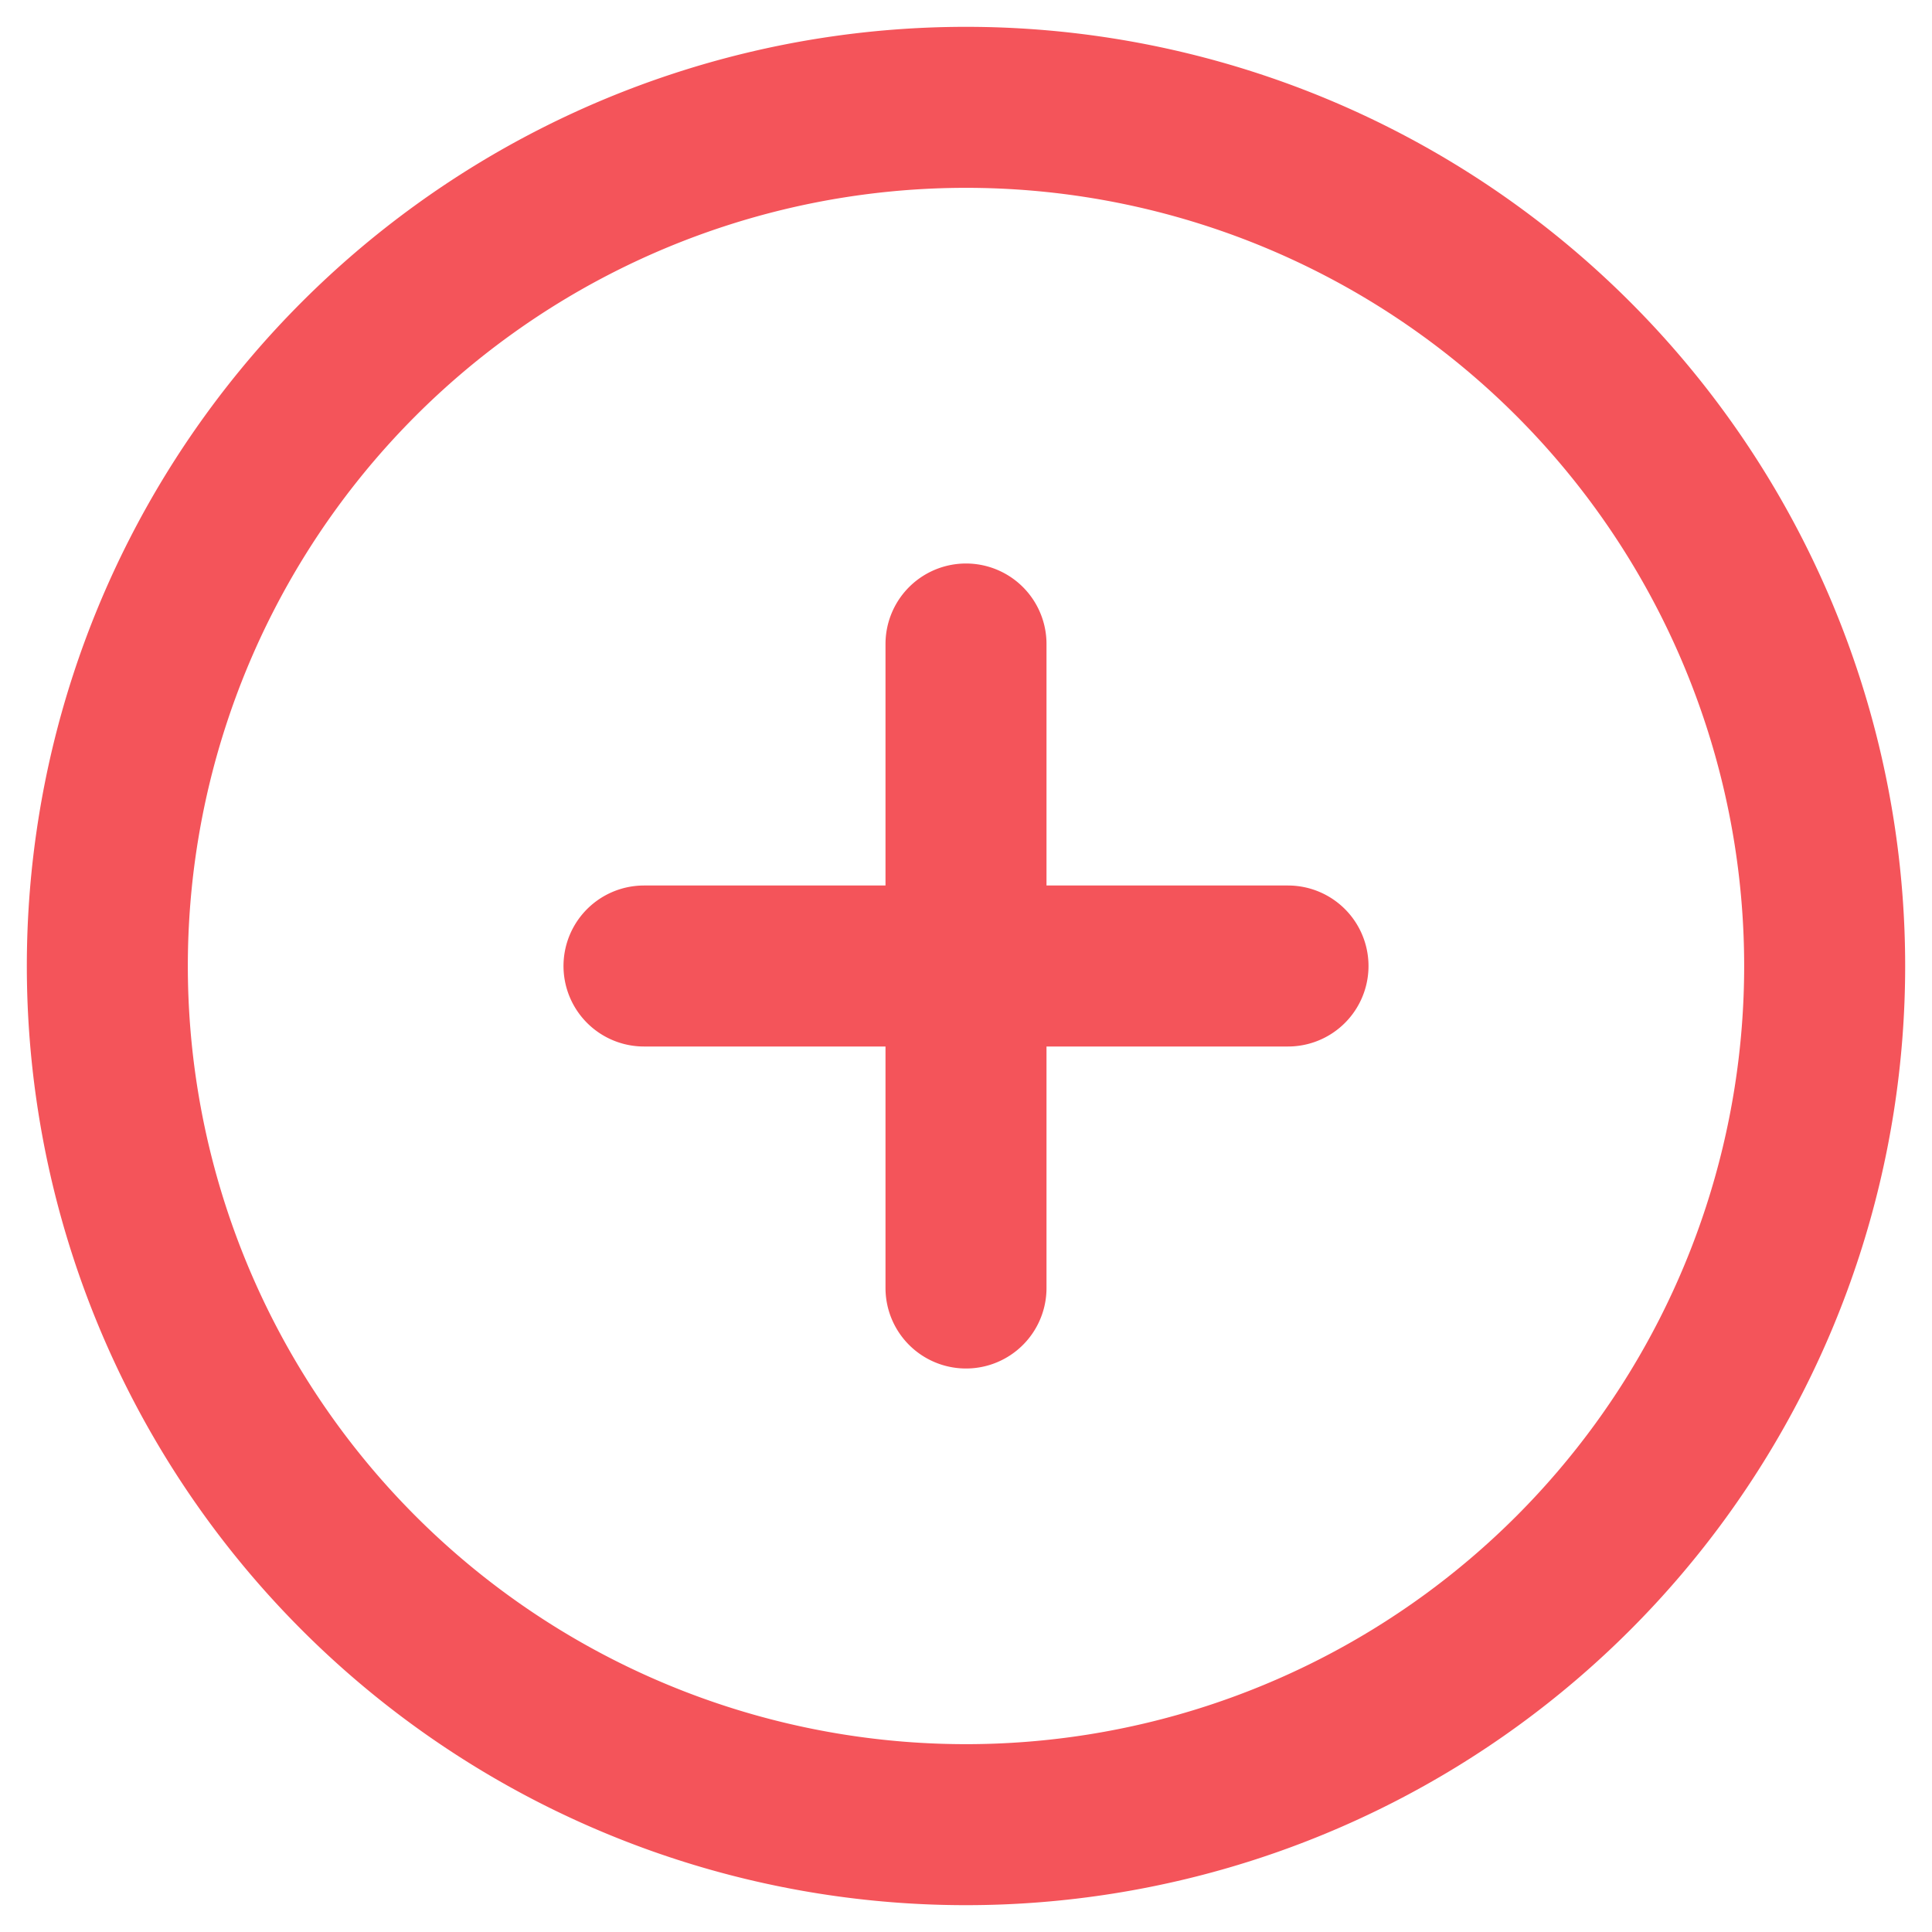 <svg width="18" height="18" fill="none" xmlns="http://www.w3.org/2000/svg"><path d="M9 17A8 8 0 109 1a8 8 0 000 16zM9 6v6M6 9h6" stroke="#F4545A" stroke-width="1.5" stroke-linecap="round" stroke-linejoin="round"/></svg>